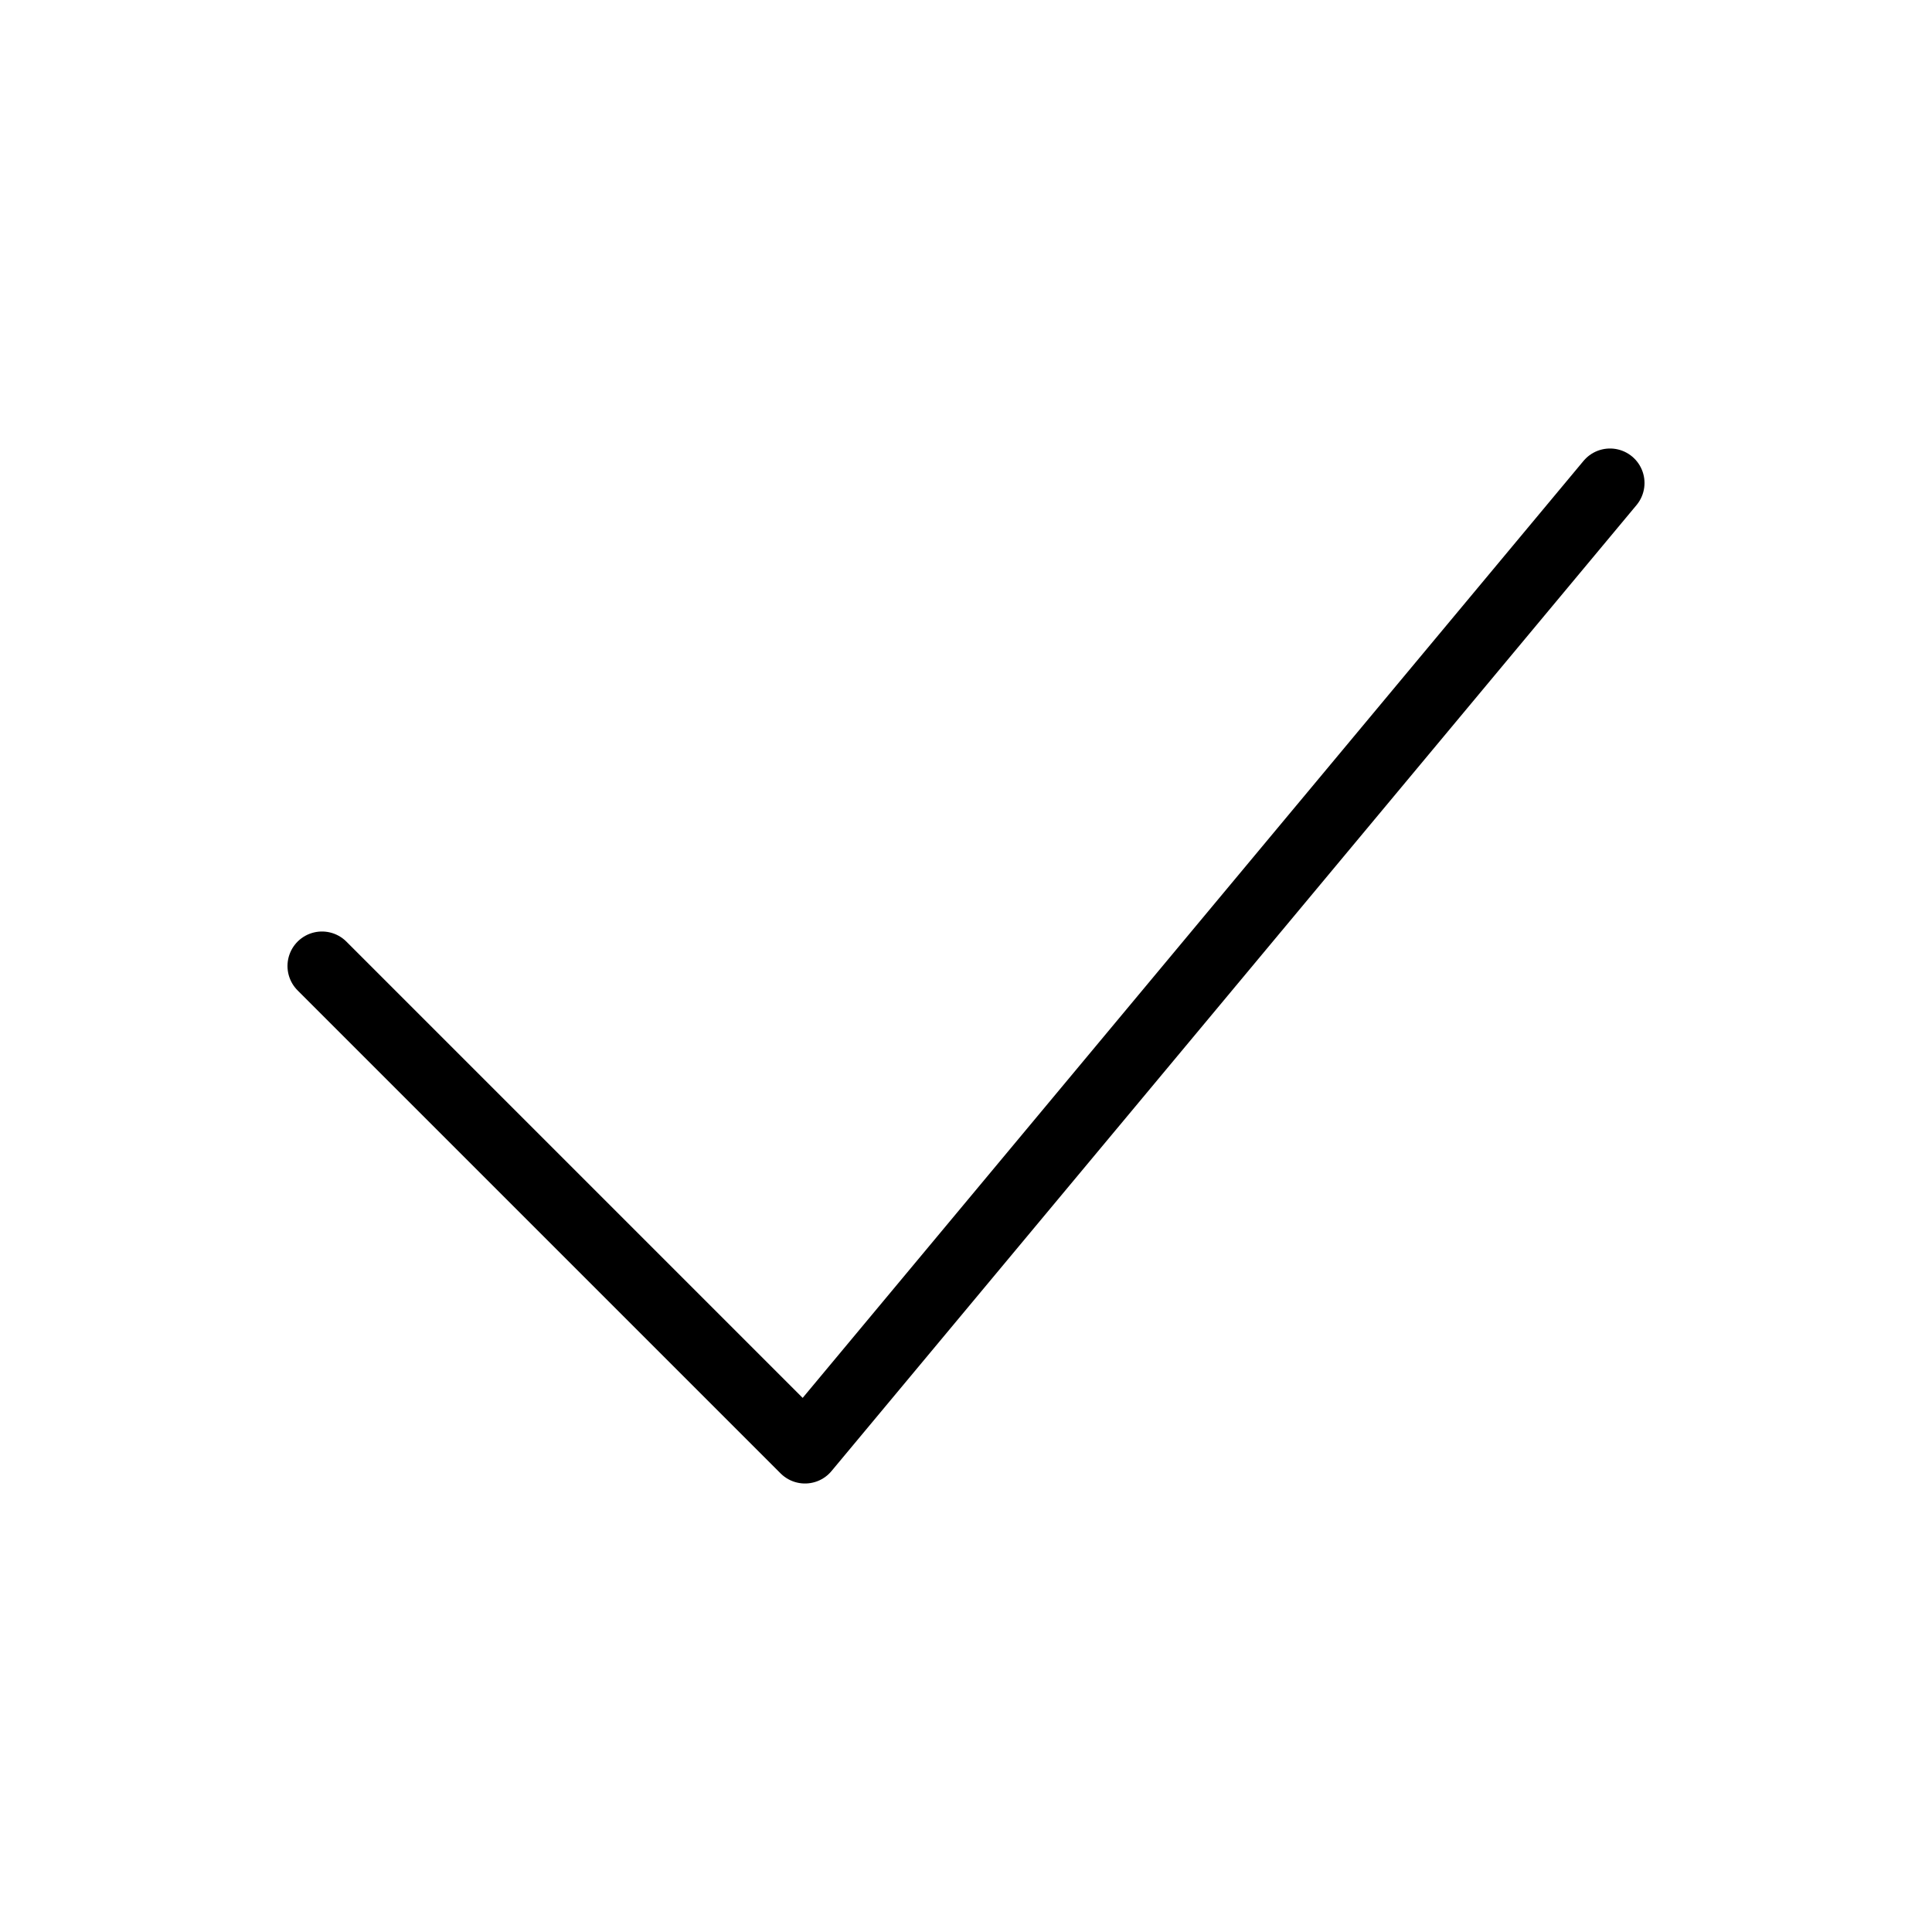 <svg width="56" height="56" viewBox="0 0 56 56" fill="none" xmlns="http://www.w3.org/2000/svg">
<path d="M9.333 28L23.333 42L46.667 14" stroke="black" stroke-width="2" stroke-linecap="round" stroke-linejoin="round"/>
</svg>
